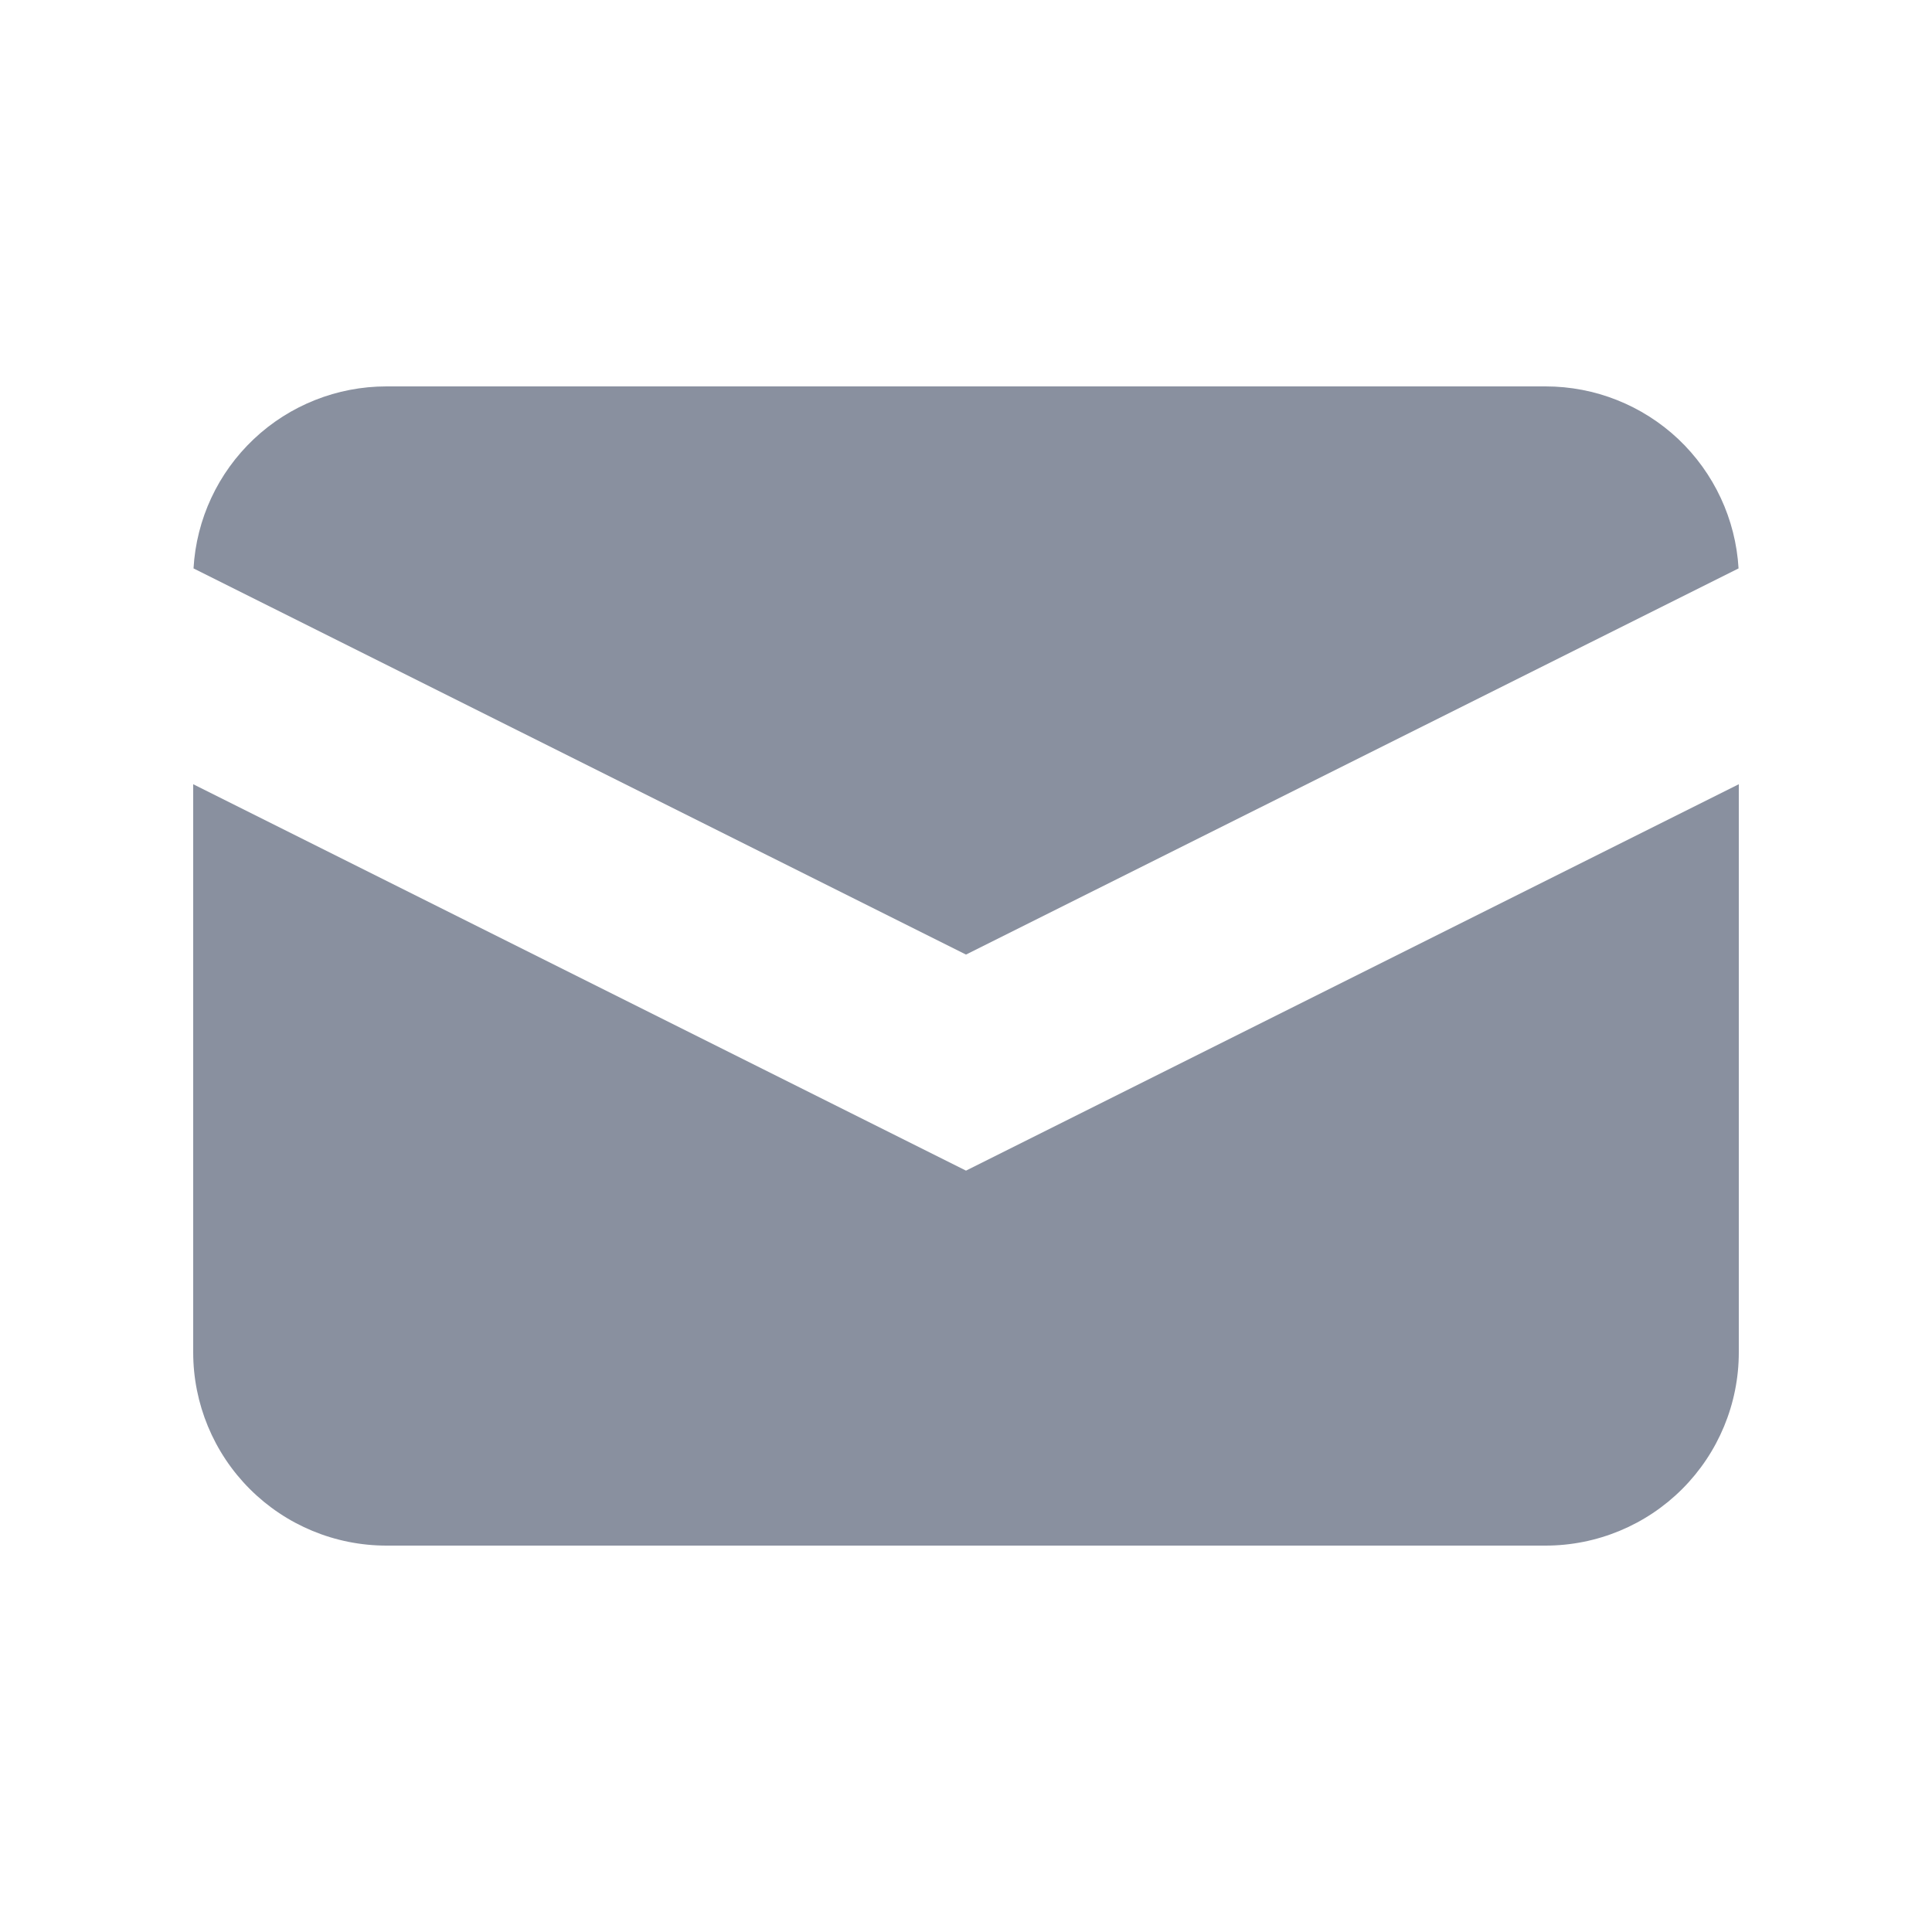 <svg width="24" height="24" viewBox="0 0 24 24" fill="none" xmlns="http://www.w3.org/2000/svg">
<path d="M2.404 7.061L12 11.858L21.597 7.061C21.561 6.449 21.293 5.875 20.848 5.454C20.402 5.034 19.813 4.8 19.2 4.8H4.8C4.188 4.8 3.598 5.034 3.153 5.454C2.707 5.875 2.439 6.449 2.404 7.061Z" fill="#89909F"/>
<path d="M21.6 9.742L12 14.542L2.4 9.742V16.8C2.4 17.436 2.653 18.047 3.103 18.497C3.553 18.947 4.163 19.2 4.8 19.2H19.2C19.836 19.2 20.447 18.947 20.897 18.497C21.347 18.047 21.6 17.436 21.6 16.8V9.742Z" fill="#89909F"/>
</svg>
